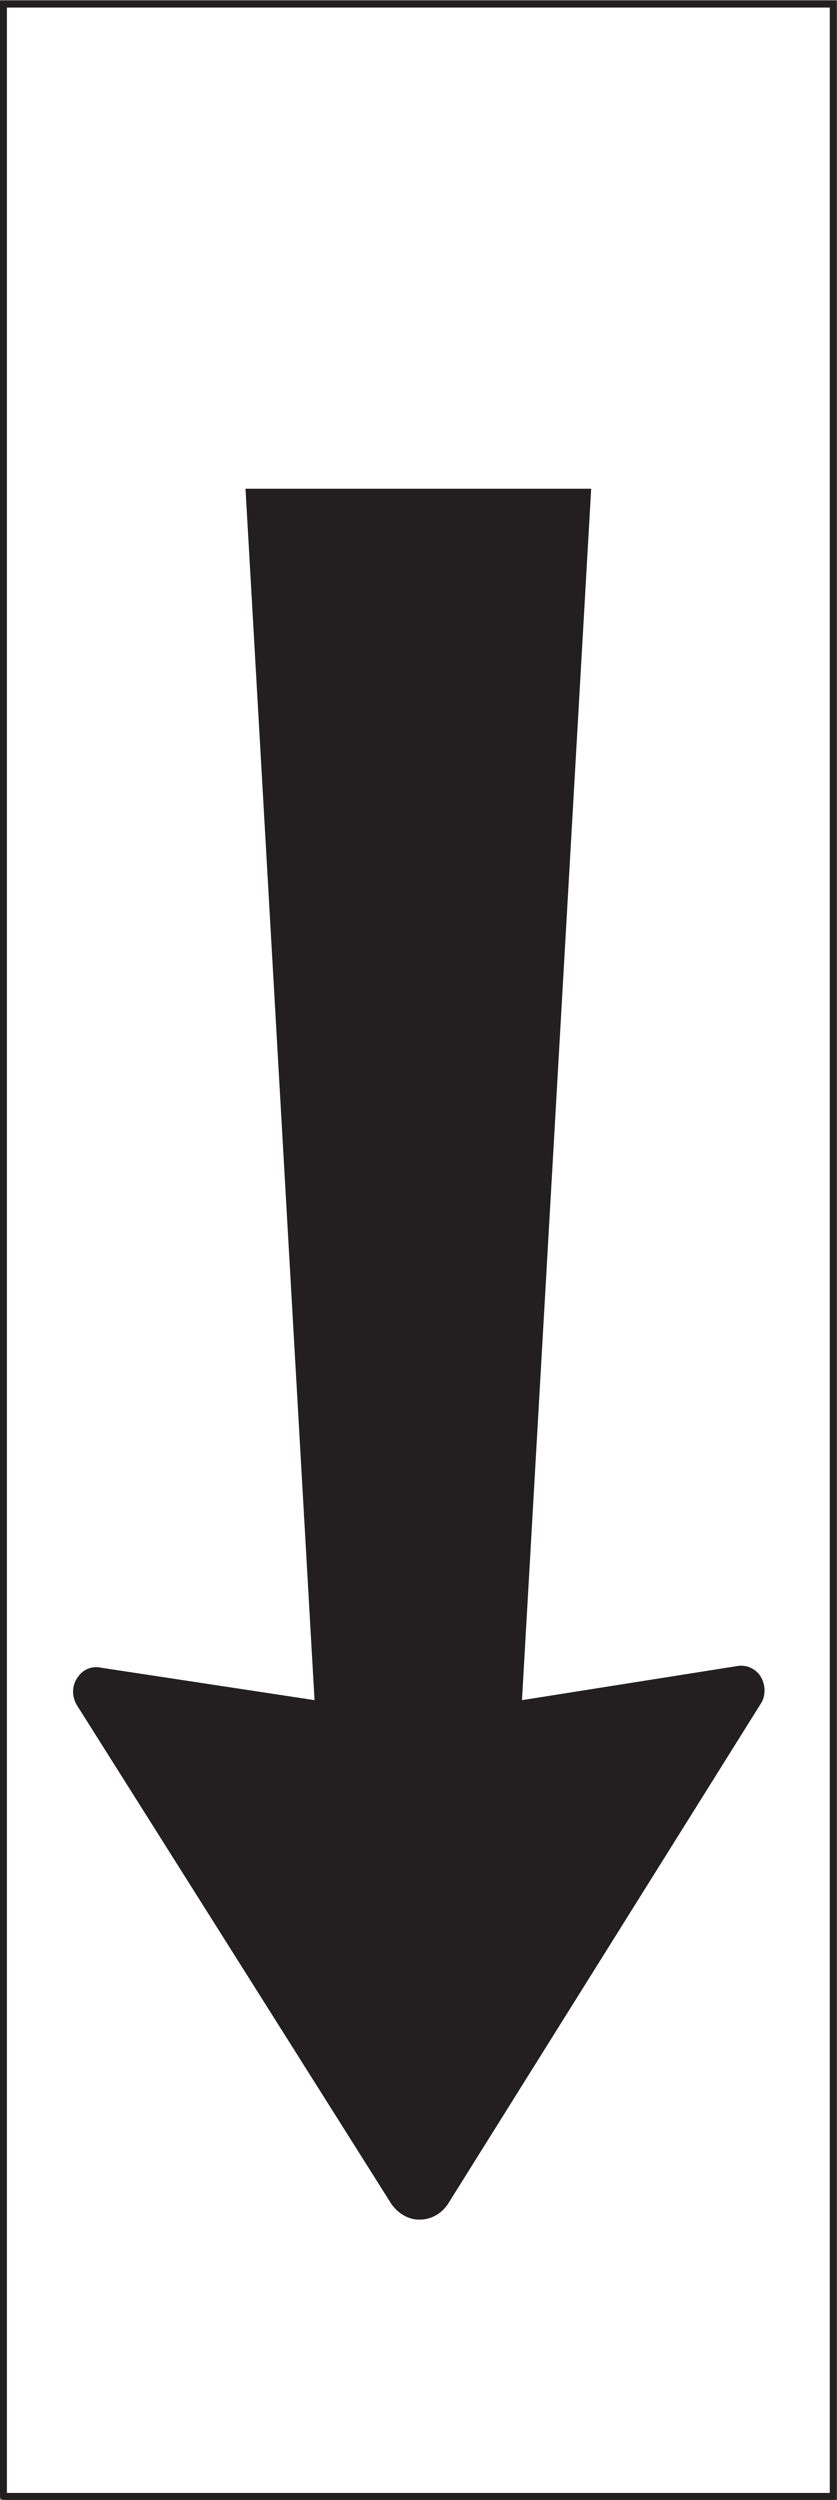 <?xml version="1.0" encoding="UTF-8" standalone="no"?>
<svg
   xmlns:dc="http://purl.org/dc/elements/1.1/"
   xmlns:cc="http://creativecommons.org/ns#"
   xmlns:rdf="http://www.w3.org/1999/02/22-rdf-syntax-ns#"
   xmlns:svg="http://www.w3.org/2000/svg"
   xmlns="http://www.w3.org/2000/svg"
   viewBox="0 0 45.733 136.44"
   height="136.44"
   width="45.733"
   xml:space="preserve"
   id="svg2"
   version="1.1"><rect x="0" y="0" width="45.733" height="136.44" fill="#808080" stroke="none"/><defs
     id="defs6" /><g
     transform="matrix(1.333,0,0,-1.333,0,136.44)"
     id="g10"><g
       transform="scale(0.1)"
       id="g12"><path
         id="path14"
         style="fill:#ffffff;fill-opacity:1;fill-rule:nonzero;stroke:none"
         d="m 1.418,1.418 h 340.125 V 1021.868 H 1.418 Z" /><path
         id="path16"
         style="fill:none;stroke:#231f20;stroke-width:2.835;stroke-linecap:butt;stroke-linejoin:miter;stroke-miterlimit:4;stroke-dasharray:none;stroke-opacity:1"
         d="M 1.418,1.418 H 341.543 V 1021.87 H 1.418 V 1.418" /><path
         id="path18"
         style="fill:#ffffff;fill-opacity:1;fill-rule:nonzero;stroke:none"
         d="m 1.418,1.418 h 340.125 V 1021.868 H 1.418 Z" /><path
         id="path20"
         style="fill:none;stroke:#231f20;stroke-width:2.835;stroke-linecap:butt;stroke-linejoin:round;stroke-miterlimit:4;stroke-dasharray:none;stroke-opacity:1"
         d="M 1.418,1021.87 H 341.543 V 1.418 H 1.418 V 1021.87" /><path
         id="path22"
         style="fill:#231f20;fill-opacity:1;fill-rule:nonzero;stroke:none"
         d="m 128.926,327.434 -87.262,13.242 v 0 c -3.672,0.867 -7.274,-0.43 -9.434,-3.379 -2.805,-3.391 -3.02,-8.215 -0.648,-12.031 v 0 L 160.465,121.074 v 0 c 2.664,-3.738 6.84,-6.34 11.23,-6.34 4.828,-0.136 9.215,2.387 11.879,6.34 v 0 l 128.235,204.844 v 0 c 2.234,3.379 2.019,7.988 -0.149,11.379 -2.226,3.379 -6.262,4.824 -9.863,4.031 v 0 l -87.84,-13.894 28.367,496.004 H 100.629 l 28.297,-496.004 v 0" /></g></g></svg>